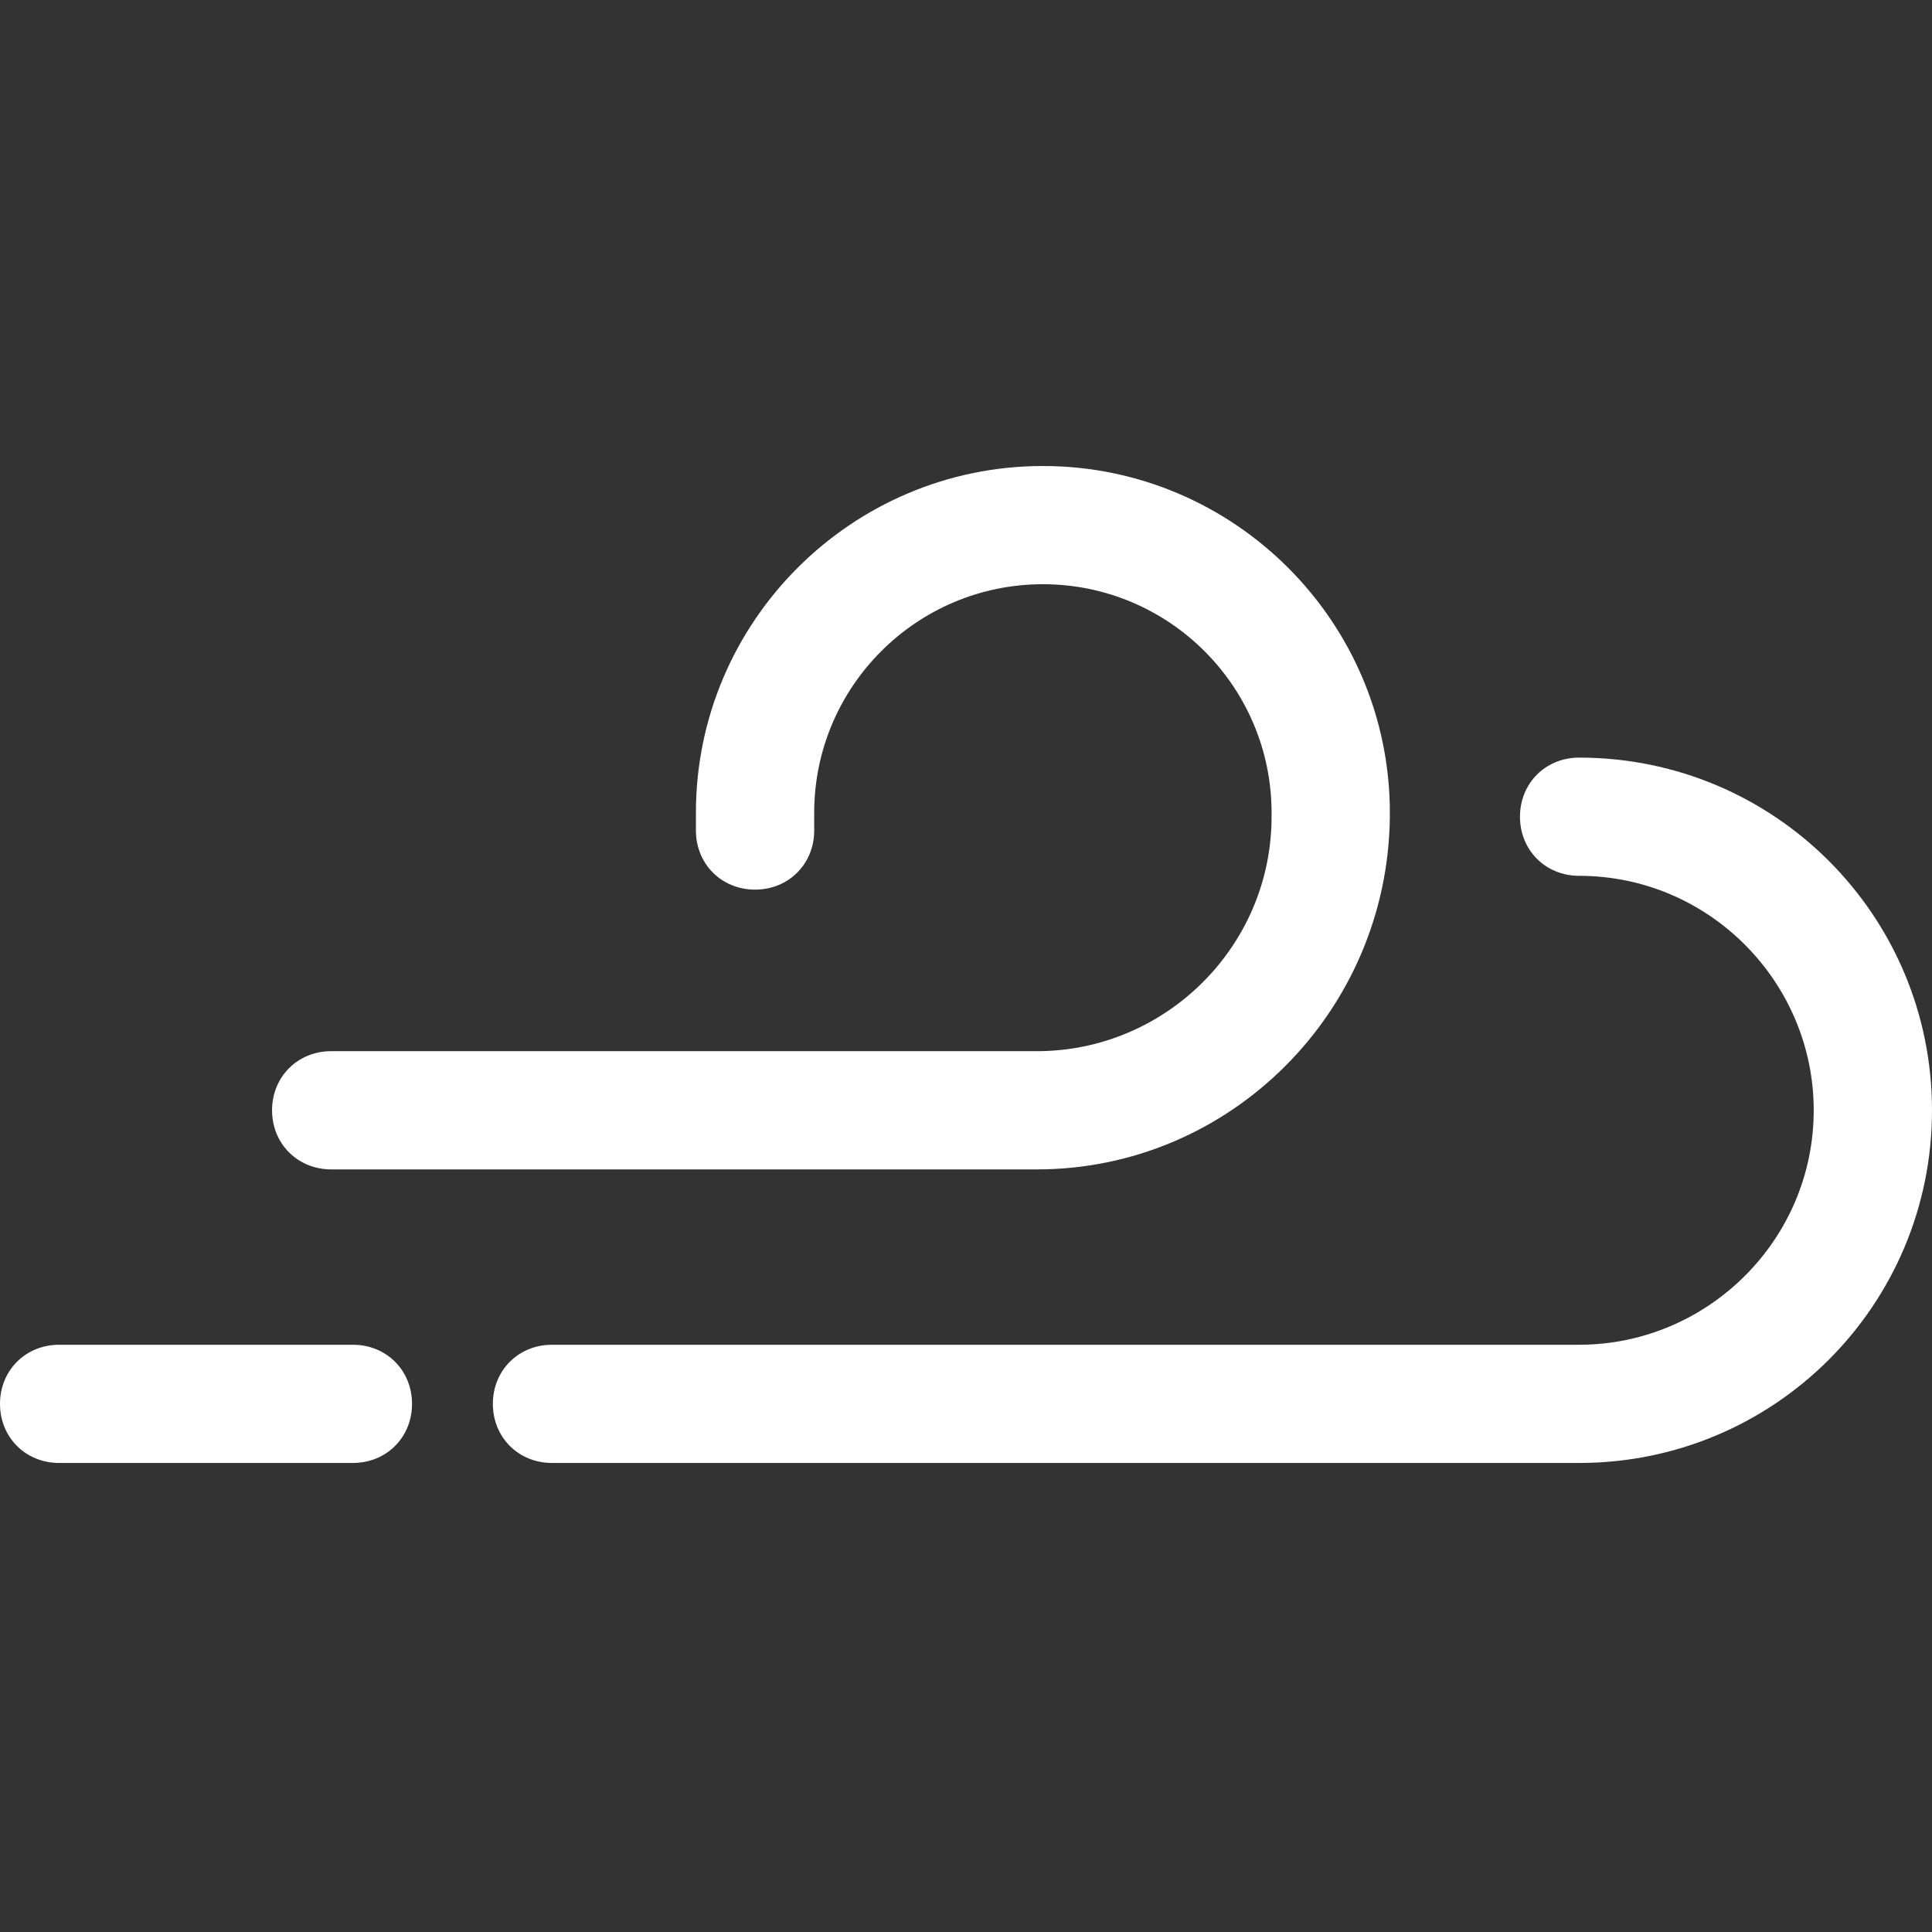 <svg width="398" height="398" viewBox="0 0 398 398" fill="none" xmlns="http://www.w3.org/2000/svg">
<rect x="0" y="0" width="398" height="398" fill="#333333" stroke="none"/>
<path d="M325.304 301.376H113.714C106.81 301.376 101.531 296.1 101.531 289.2C101.531 282.3 106.81 277.024 113.714 277.024H325.304C351.702 277.024 373.633 255.512 373.633 228.724C373.633 202.341 352.108 180.424 325.304 180.424C318.4 180.424 313.12 175.147 313.12 168.247C313.12 161.347 318.4 156.071 325.304 156.071C365.51 156.071 398 188.541 398 228.724C398 268.906 365.51 301.376 325.304 301.376Z" fill="white"/>
<path d="M72.696 301.376H12.184C5.28 301.376 0 296.1 0 289.2C0 282.3 5.28 277.024 12.184 277.024H72.696C79.6 277.024 84.88 282.3 84.88 289.2C84.88 296.1 79.6 301.376 72.696 301.376Z" fill="white"/>
<path d="M213.62 240.9H68.229C61.325 240.9 56.045 235.624 56.045 228.724C56.045 221.824 61.325 216.547 68.229 216.547H213.62C240.018 216.547 261.949 195.035 261.949 168.247V167.435C261.949 141.459 240.831 120.353 214.839 120.353C188.847 120.353 167.729 141.459 167.729 167.435V171.088C167.729 177.988 162.449 183.265 155.545 183.265C148.641 183.265 143.361 177.988 143.361 171.088V167.435C143.361 128.065 175.445 96 214.839 96C254.233 96 286.316 128.065 286.316 167.435V168.247C285.91 208.429 253.42 240.9 213.62 240.9Z" fill="white"/>
</svg>
